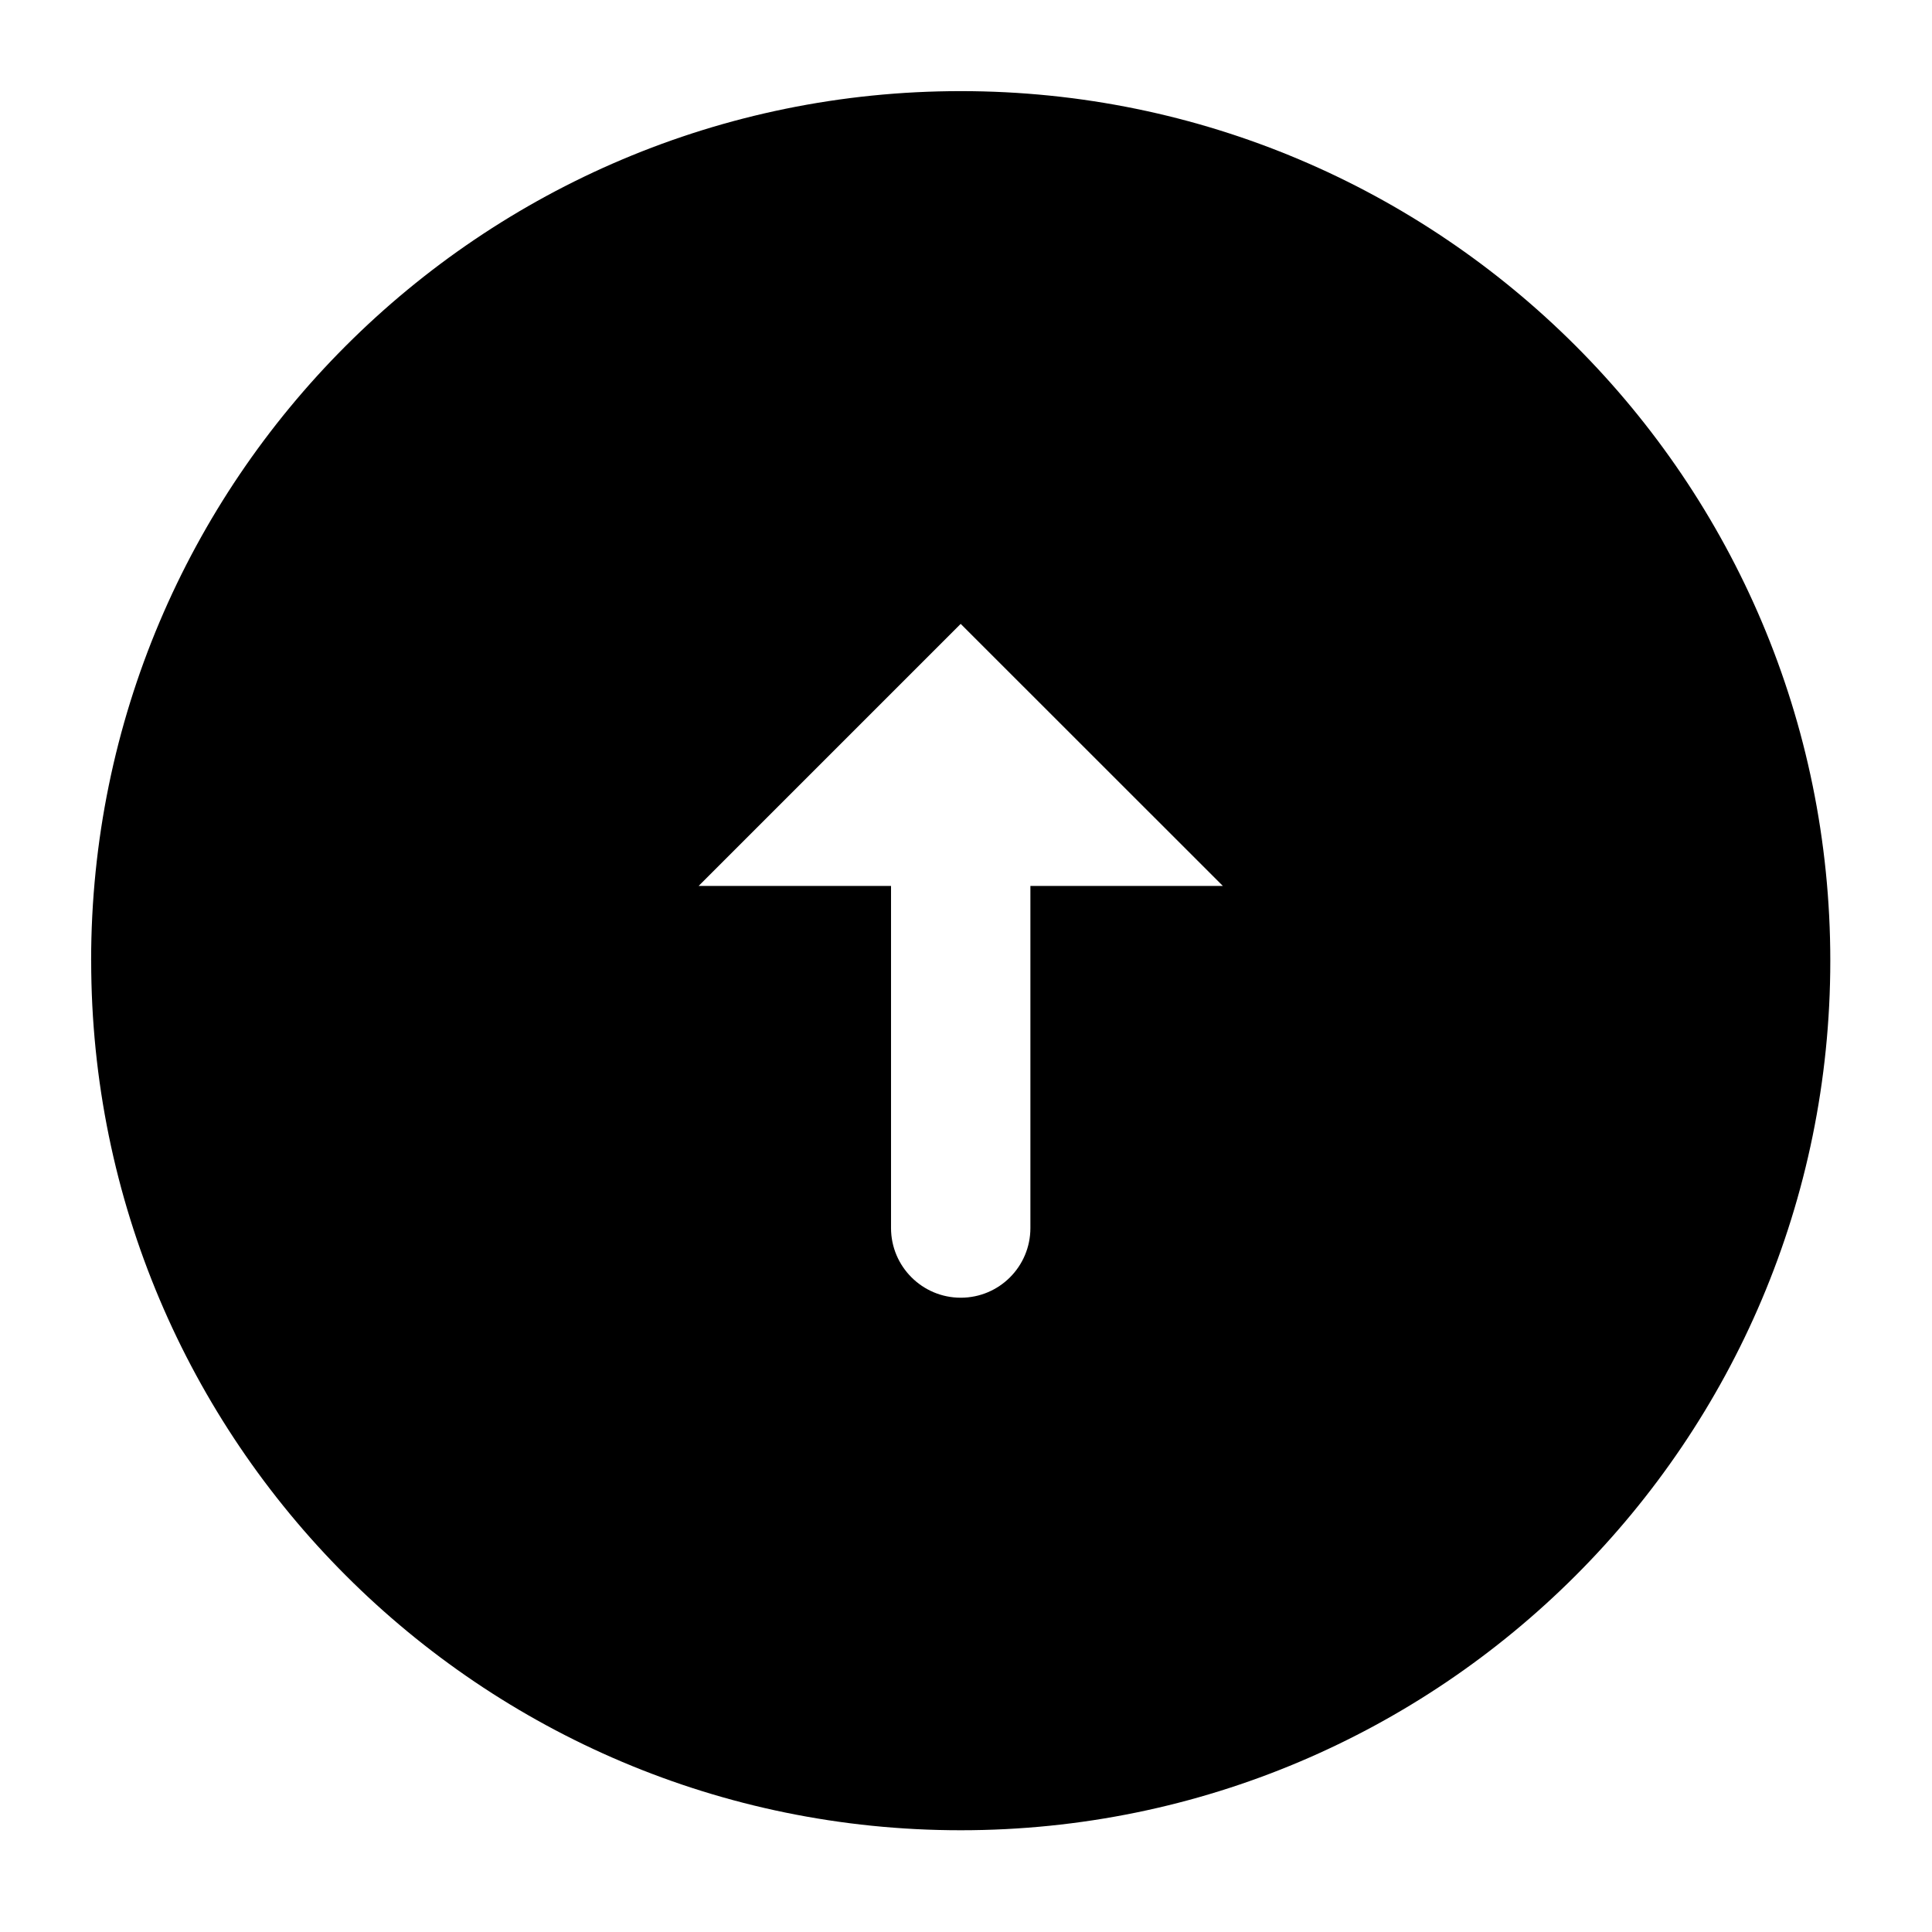 <?xml version="1.0" encoding="utf-8"?>
<!-- Generated by IcoMoon.io -->
<!DOCTYPE svg PUBLIC "-//W3C//DTD SVG 1.1//EN" "http://www.w3.org/Graphics/SVG/1.1/DTD/svg11.dtd">
<svg version="1.1" xmlns="http://www.w3.org/2000/svg" xmlns:xlink="http://www.w3.org/1999/xlink" width="36" height="36" viewBox="0 0 36 36">
<g>
</g>
	<path d="M1.699 17.901c0 8.948 7.254 16.203 16.203 16.203 8.949 0 16.203-7.254 16.203-16.203 0-8.949-7.254-16.203-16.203-16.203-8.949 0-16.204 7.254-16.204 16.203zM22.786 16.508h-3.586v6.374c0 0.718-0.58 1.299-1.298 1.299-0.716 0-1.299-0.581-1.299-1.299v-6.374h-3.585l4.883-4.883 4.885 4.883z" fill="#000000" />
</svg>
